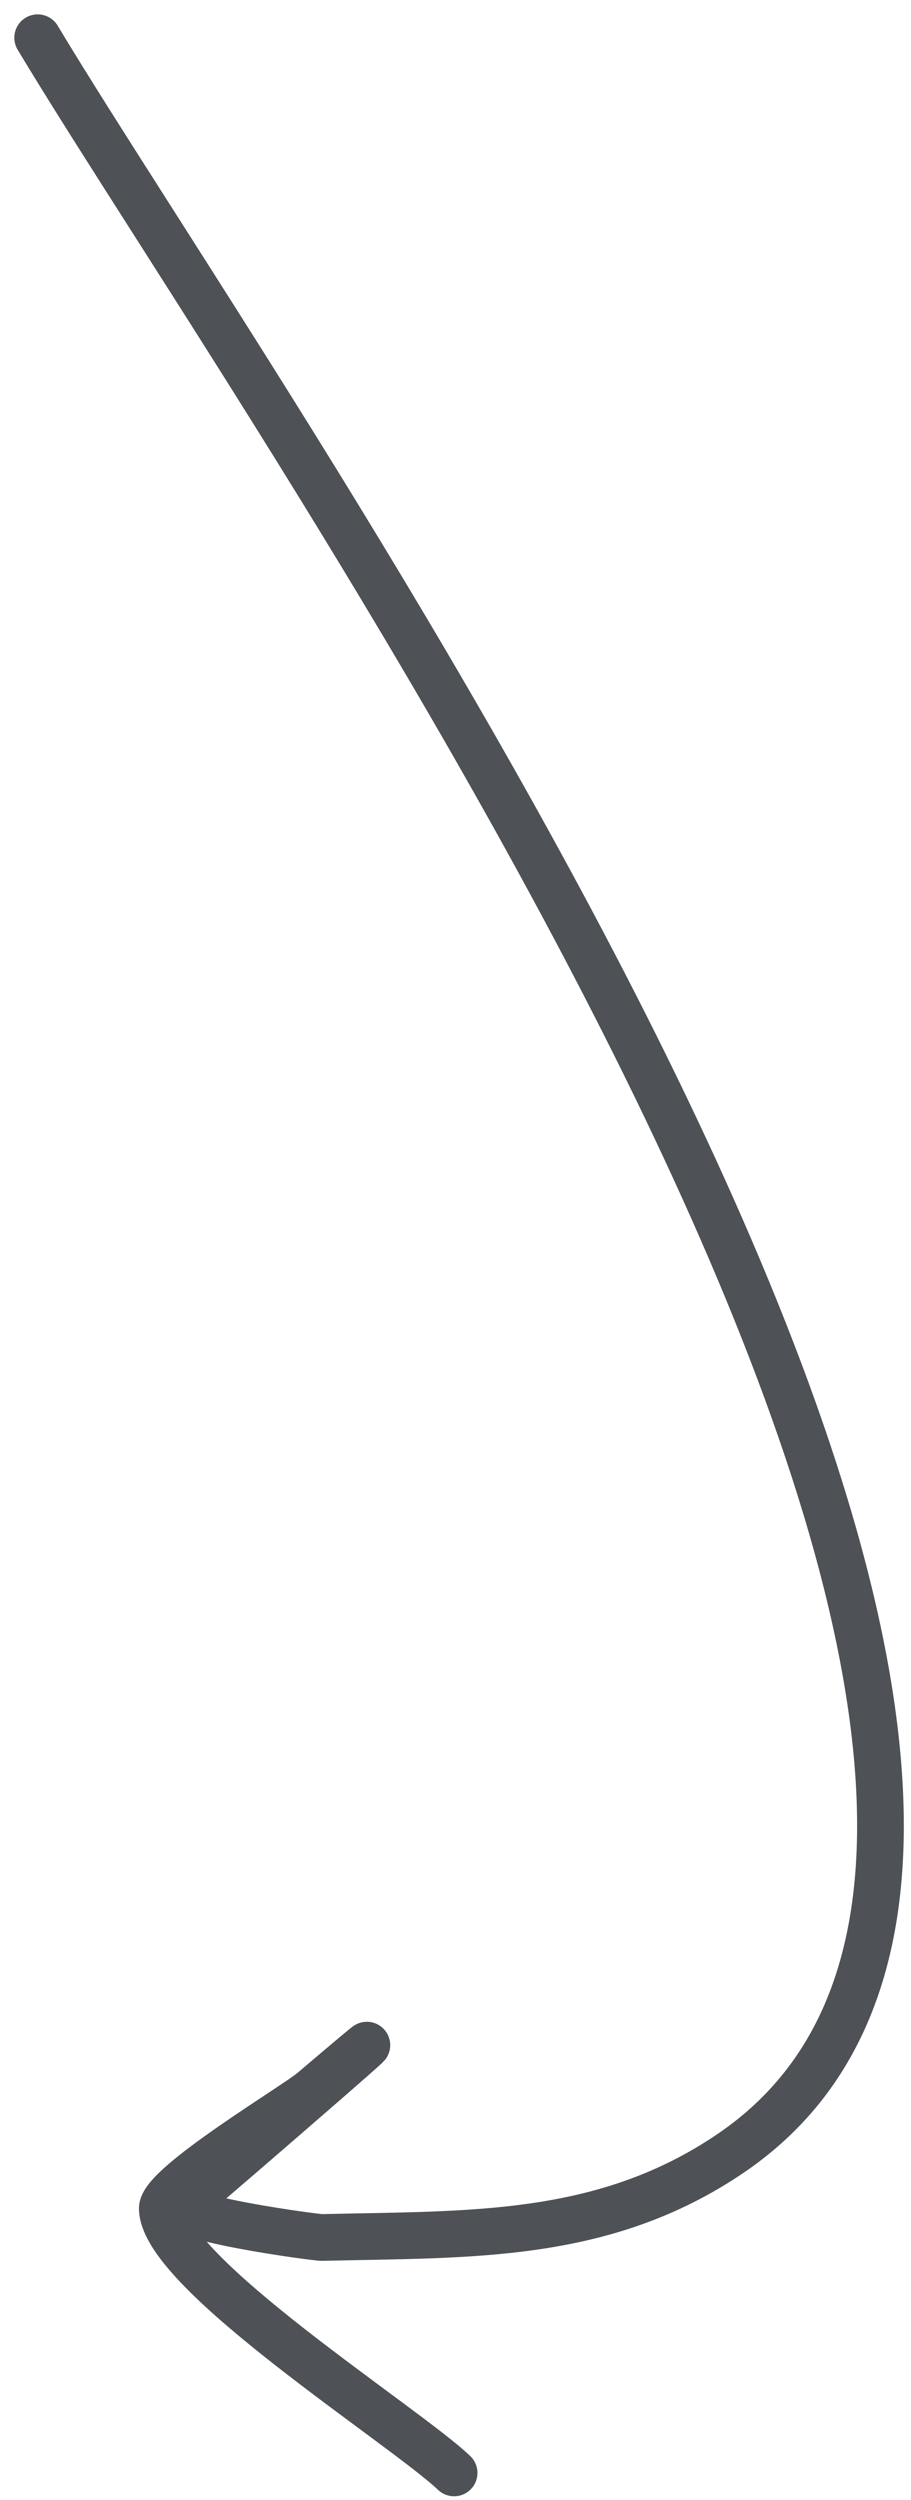<svg width="39" height="107" viewBox="0 0 39 107" fill="none" xmlns="http://www.w3.org/2000/svg">
<path d="M1.613 1.615C11.465 18.053 53.536 77.034 31.287 92.158C25.837 95.863 20.096 95.613 13.786 95.765C13.514 95.771 7.177 94.91 7.86 94.336C9.689 92.799 20.329 83.577 13.373 89.49C12.638 90.116 6.924 93.52 6.948 94.533C7.015 97.292 17.326 103.826 19.44 105.841" stroke="#4E5256" stroke-width="2" stroke-linecap="round"/>
</svg>
